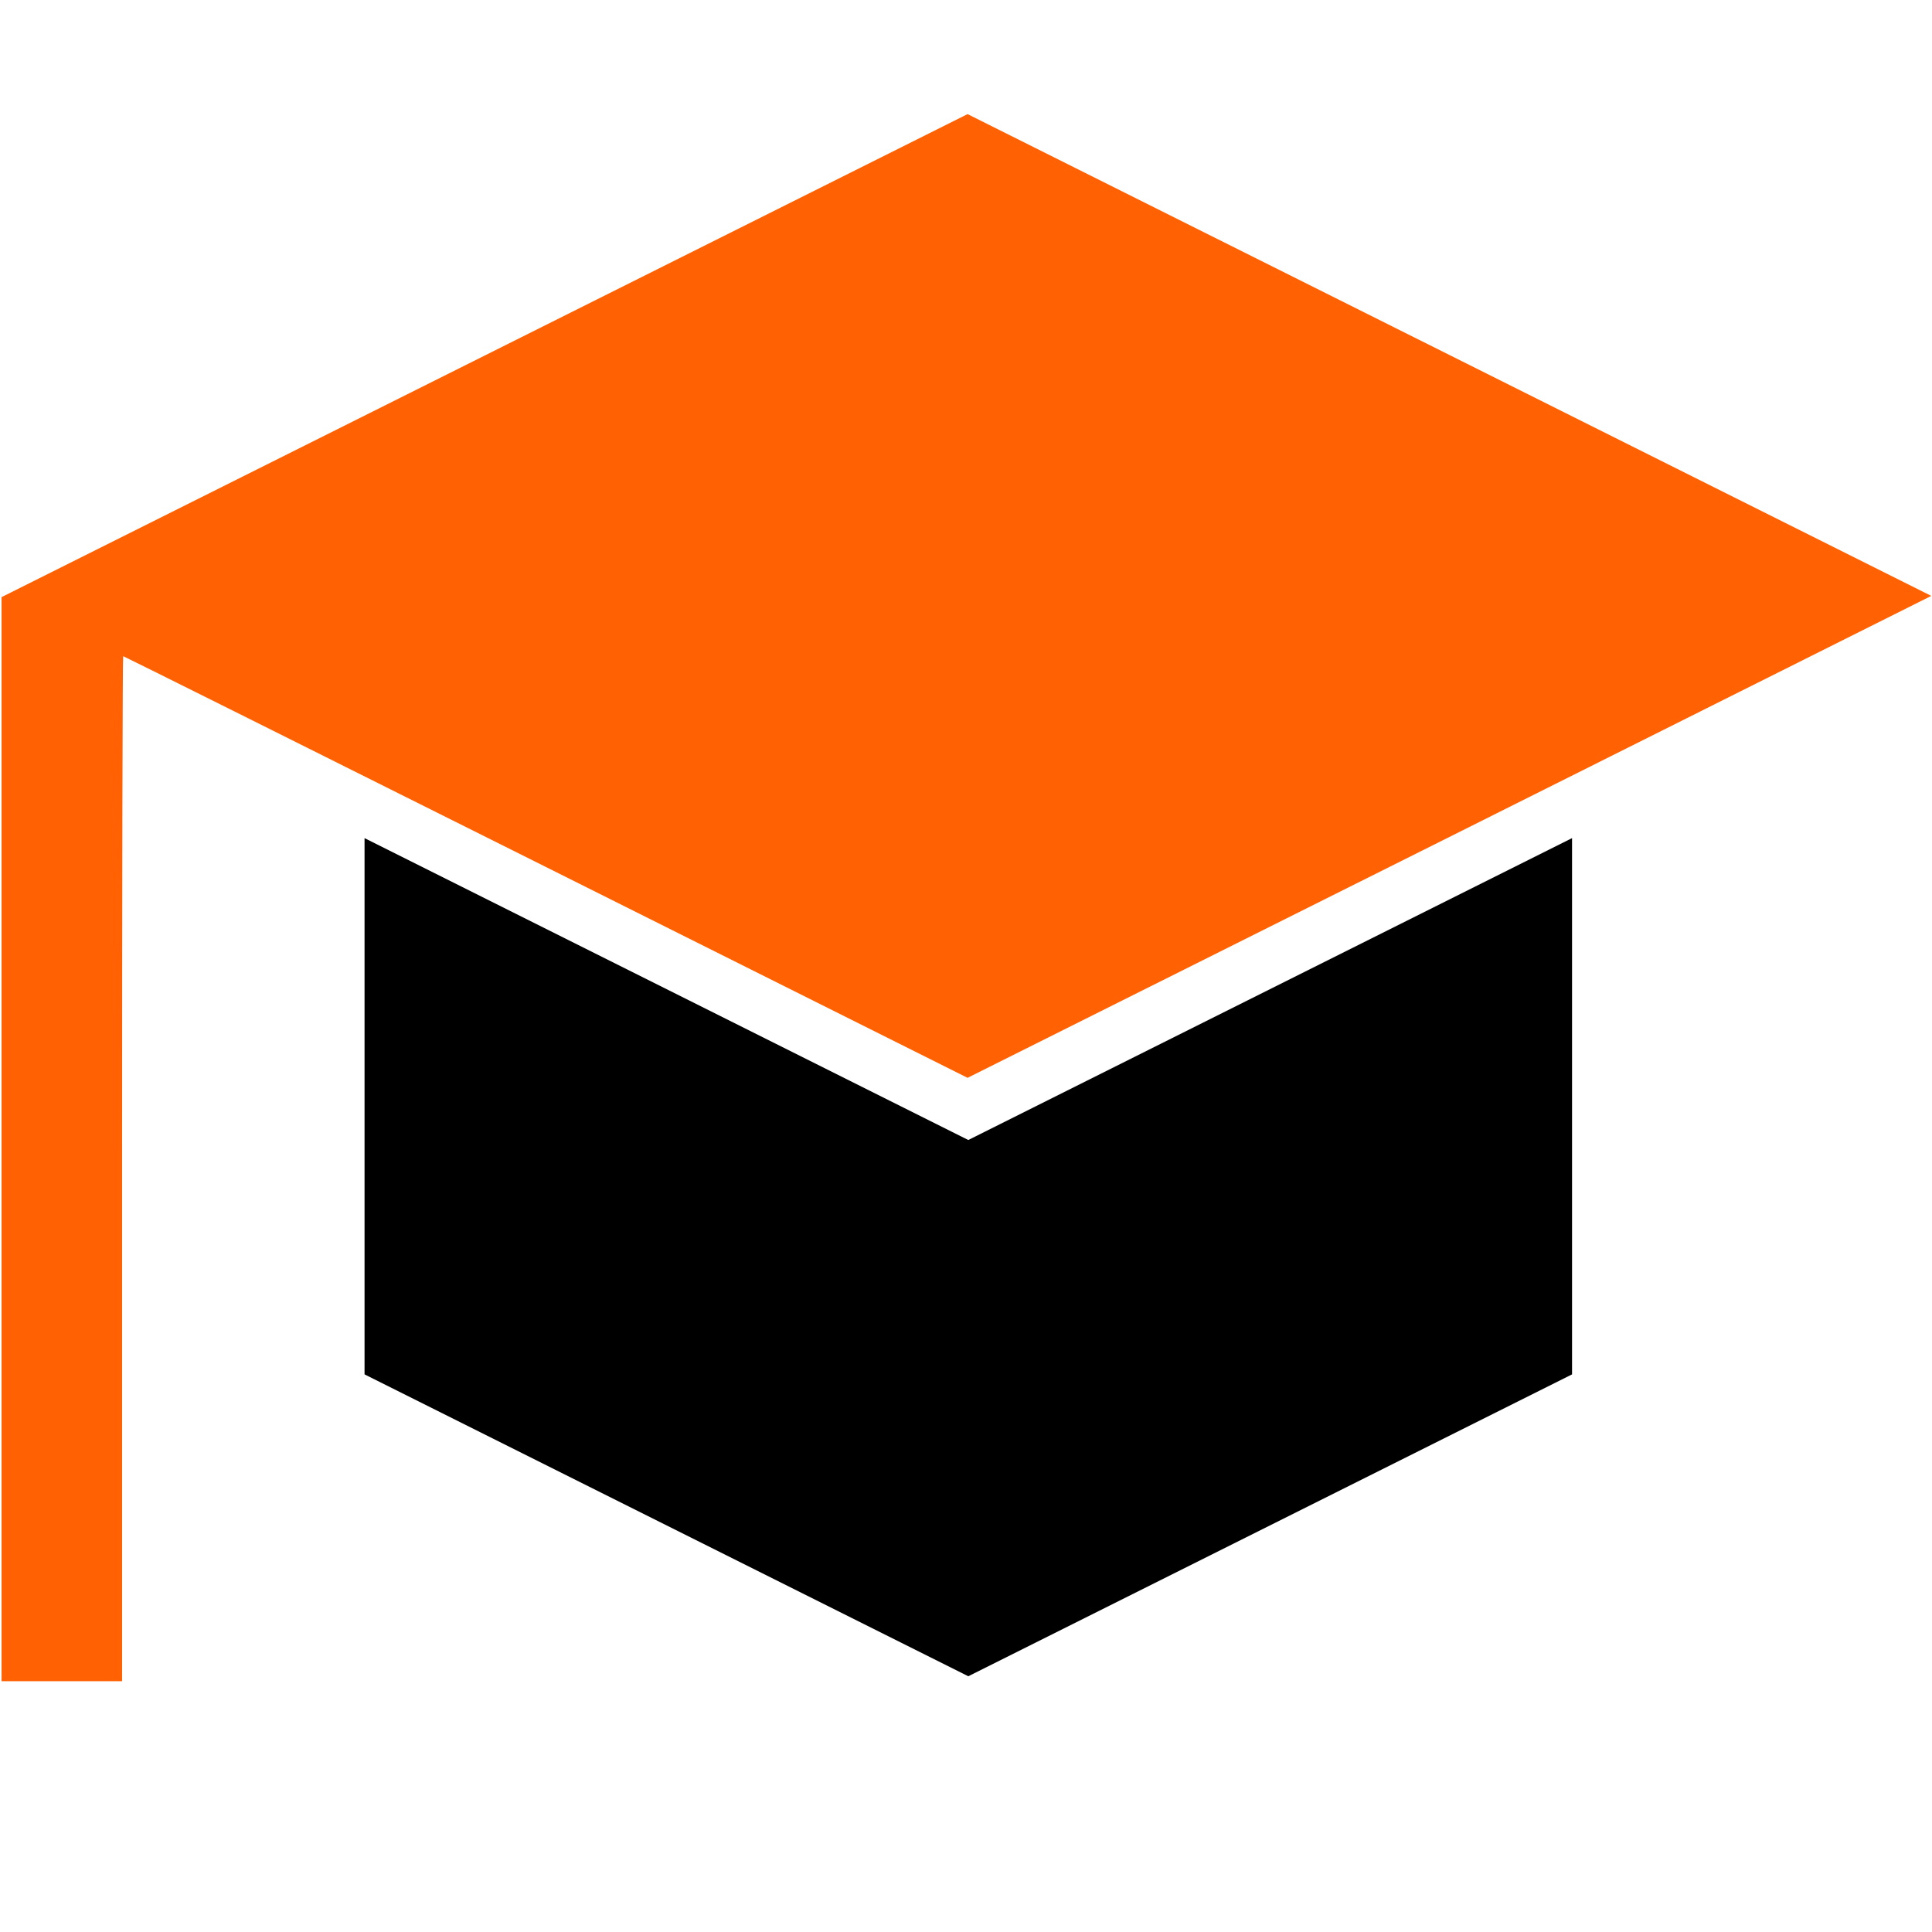<?xml version="1.0" encoding="UTF-8" standalone="no"?>
<!-- Generator: Adobe Illustrator 21.1.0, SVG Export Plug-In . SVG Version: 6.00 Build 0)  -->

<svg
   xmlns:dc="http://purl.org/dc/elements/1.1/"
   xmlns:cc="http://creativecommons.org/ns#"
   xmlns:rdf="http://www.w3.org/1999/02/22-rdf-syntax-ns#"
   xmlns:svg="http://www.w3.org/2000/svg"
   xmlns="http://www.w3.org/2000/svg"
   xmlns:sodipodi="http://sodipodi.sourceforge.net/DTD/sodipodi-0.dtd"
   xmlns:inkscape="http://www.inkscape.org/namespaces/inkscape"
   version="1.1"
   id="Layer_1_1_"
   x="0px"
   y="0px"
   viewBox="0 0 16 16"
   style="enable-background:new 0 0 16 16;"
   xml:space="preserve"
   sodipodi:docname="icon.svg"
   inkscape:version="0.92.4 (5da689c313, 2019-01-14)"><defs
   id="defs4536" /><sodipodi:namedview
   pagecolor="#ffffff"
   bordercolor="#666666"
   borderopacity="1"
   objecttolerance="10"
   gridtolerance="10"
   guidetolerance="10"
   inkscape:pageopacity="0"
   inkscape:pageshadow="2"
   inkscape:window-width="1920"
   inkscape:window-height="1017"
   id="namedview4534"
   showgrid="false"
   inkscape:zoom="32"
   inkscape:cx="6.9203942"
   inkscape:cy="11.483353"
   inkscape:window-x="-8"
   inkscape:window-y="-8"
   inkscape:window-maximized="1"
   inkscape:current-layer="Layer_1_1_" />


<polygon
   points="8,9.559 3,7.059 3,11.5 8,14 13,11.5 13,7.059 "
   id="polygon4531"
   transform="matrix(-1,0,0,1,16.019,-0.118)" /><path
   style="fill:#ff5f00;fill-opacity:0.987;stroke:#000000;stroke-width:0;stroke-miterlimit:4;stroke-dasharray:none;stroke-opacity:0.245"
   d="m 1.011,9.679 c 0,-2.335 0.004,-4.245 0.009,-4.245 0.005,0 1.581,0.786 3.501,1.746 L 8.013,8.926 12.004,6.931 15.994,4.935 12.004,2.94 8.013,0.945 4.013,2.945 0.013,4.945 v 4.489 4.489 h 0.499 0.499 z"
   id="path4540"
   inkscape:connector-curvature="0" /></svg>